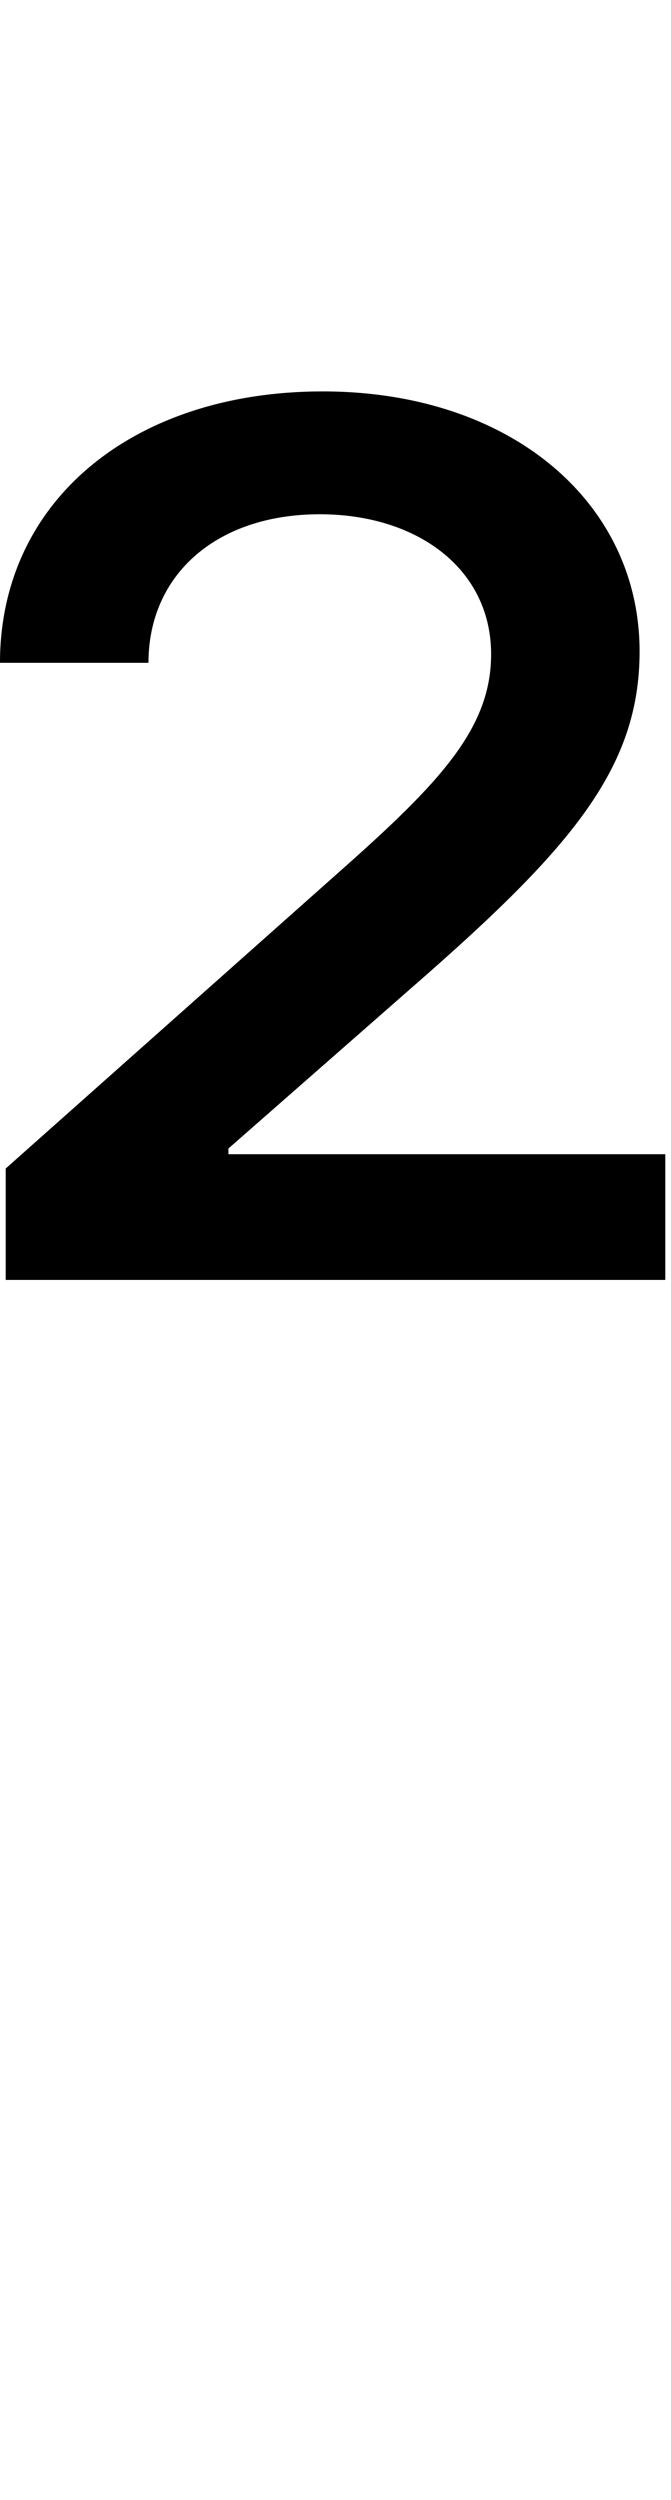 <svg id="svg-two.sups" xmlns="http://www.w3.org/2000/svg" width="94" height="350"><path d="M140 -1024H1064V-1200H452V-1208L712 -1436C932 -1628 1028 -1740 1028 -1904C1028 -2112 848 -2268 584 -2268C320 -2268 132 -2116 132 -1888H340C340 -2012 436 -2096 580 -2096C716 -2096 820 -2020 820 -1900C820 -1796 748 -1720 608 -1596L140 -1180Z" transform="translate(-13.2 281.6) scale(0.1)"/></svg>
